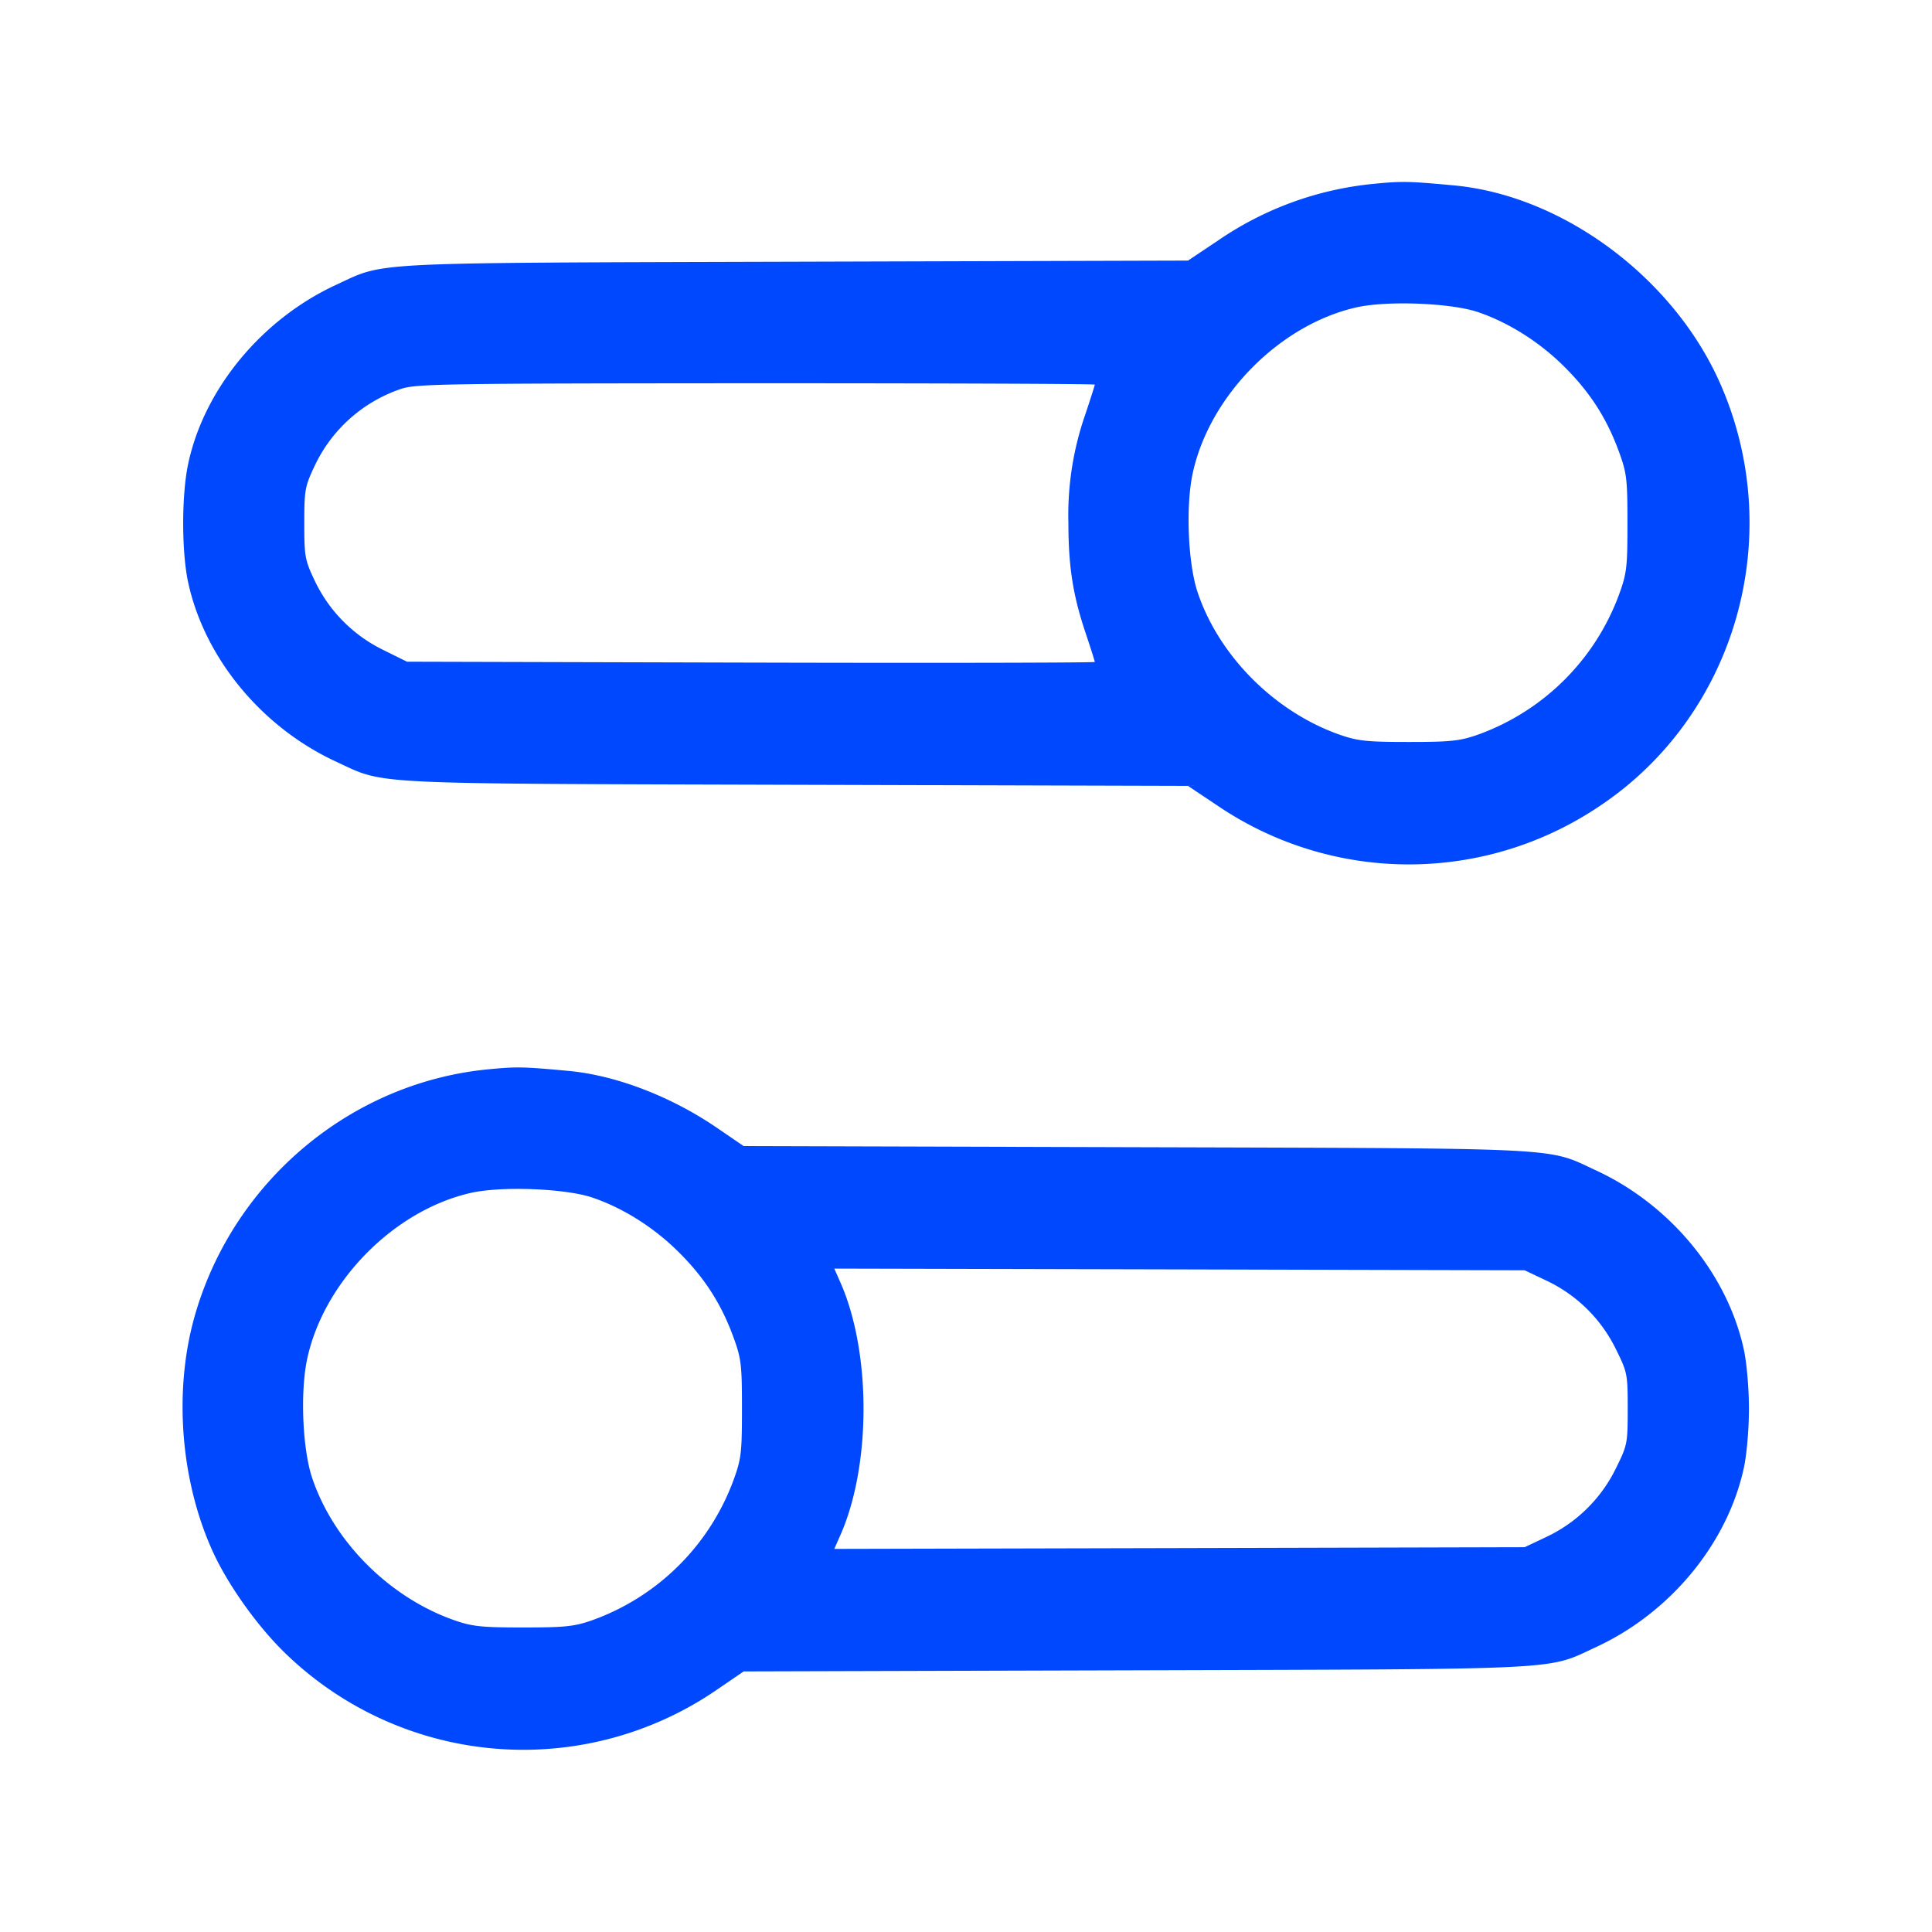 <svg xmlns="http://www.w3.org/2000/svg" viewBox="0 0 24 24" fill="#0048FE"><path d="M17.062 2.284a4.108 4.108 0 0 0-1.924.699l-.38.254-4.869.014c-5.409.016-5.093 0-5.715.288-.922.426-1.638 1.292-1.836 2.221-.083.387-.083 1.092-.001 1.473.203.94.913 1.801 1.837 2.228.622.288.306.272 5.715.288l4.869.014.38.254a4.235 4.235 0 0 0 4.729-.001c1.69-1.124 2.331-3.34 1.512-5.229-.573-1.324-1.955-2.358-3.319-2.484-.56-.052-.646-.054-.998-.019m1.298 1.593c.384.131.767.373 1.076.682.318.317.524.639.674 1.049.098.268.107.341.107.892 0 .551-.009.624-.107.892a2.922 2.922 0 0 1-1.75 1.734c-.226.079-.338.091-.86.091s-.634-.012-.86-.091c-.804-.283-1.496-.975-1.762-1.766-.12-.355-.15-1.065-.063-1.475.205-.963 1.077-1.849 2.032-2.066.38-.087 1.177-.056 1.513.058m-4.76.901c0 .009-.053.176-.118.37a3.801 3.801 0 0 0-.21 1.352c.001.538.056.891.21 1.352.065.194.118.361.118.371 0 .01-1.922.014-4.272.008L5.056 8.22l-.301-.149a1.828 1.828 0 0 1-.847-.861c-.12-.253-.128-.298-.128-.71s.008-.457.127-.709a1.832 1.832 0 0 1 1.072-.959c.186-.064.523-.069 4.411-.071 2.316 0 4.21.007 4.21.017m-7.54 8.506c-1.7.166-3.155 1.385-3.636 3.046-.269.928-.186 2.049.216 2.937.182.402.529.895.863 1.23a4.246 4.246 0 0 0 5.406.491l.329-.225 4.871-.014c5.412-.016 5.095 0 5.717-.288.924-.427 1.634-1.288 1.837-2.228.036-.167.063-.483.063-.733s-.027-.566-.063-.733c-.203-.94-.913-1.801-1.837-2.228-.622-.288-.305-.272-5.717-.288l-4.871-.014-.329-.225c-.573-.392-1.258-.655-1.849-.709-.559-.052-.646-.054-1-.019m1.3 1.593c.384.131.767.373 1.076.682.318.317.524.639.674 1.049.098.268.107.341.107.892 0 .551-.009.624-.107.892a2.922 2.922 0 0 1-1.75 1.734c-.226.079-.338.091-.86.091s-.634-.012-.86-.091c-.804-.283-1.496-.975-1.762-1.766-.12-.355-.15-1.065-.063-1.475.205-.963 1.077-1.849 2.032-2.066.38-.087 1.177-.056 1.513.058m11.85 1.031c.376.178.677.474.861.847.145.293.149.313.149.745s-.004.452-.149.745a1.828 1.828 0 0 1-.861.847l-.27.128-4.288.011-4.288.01.075-.17c.384-.868.384-2.274 0-3.142l-.075-.17 4.288.01 4.288.011.27.128" fill-rule="evenodd"></path></svg>